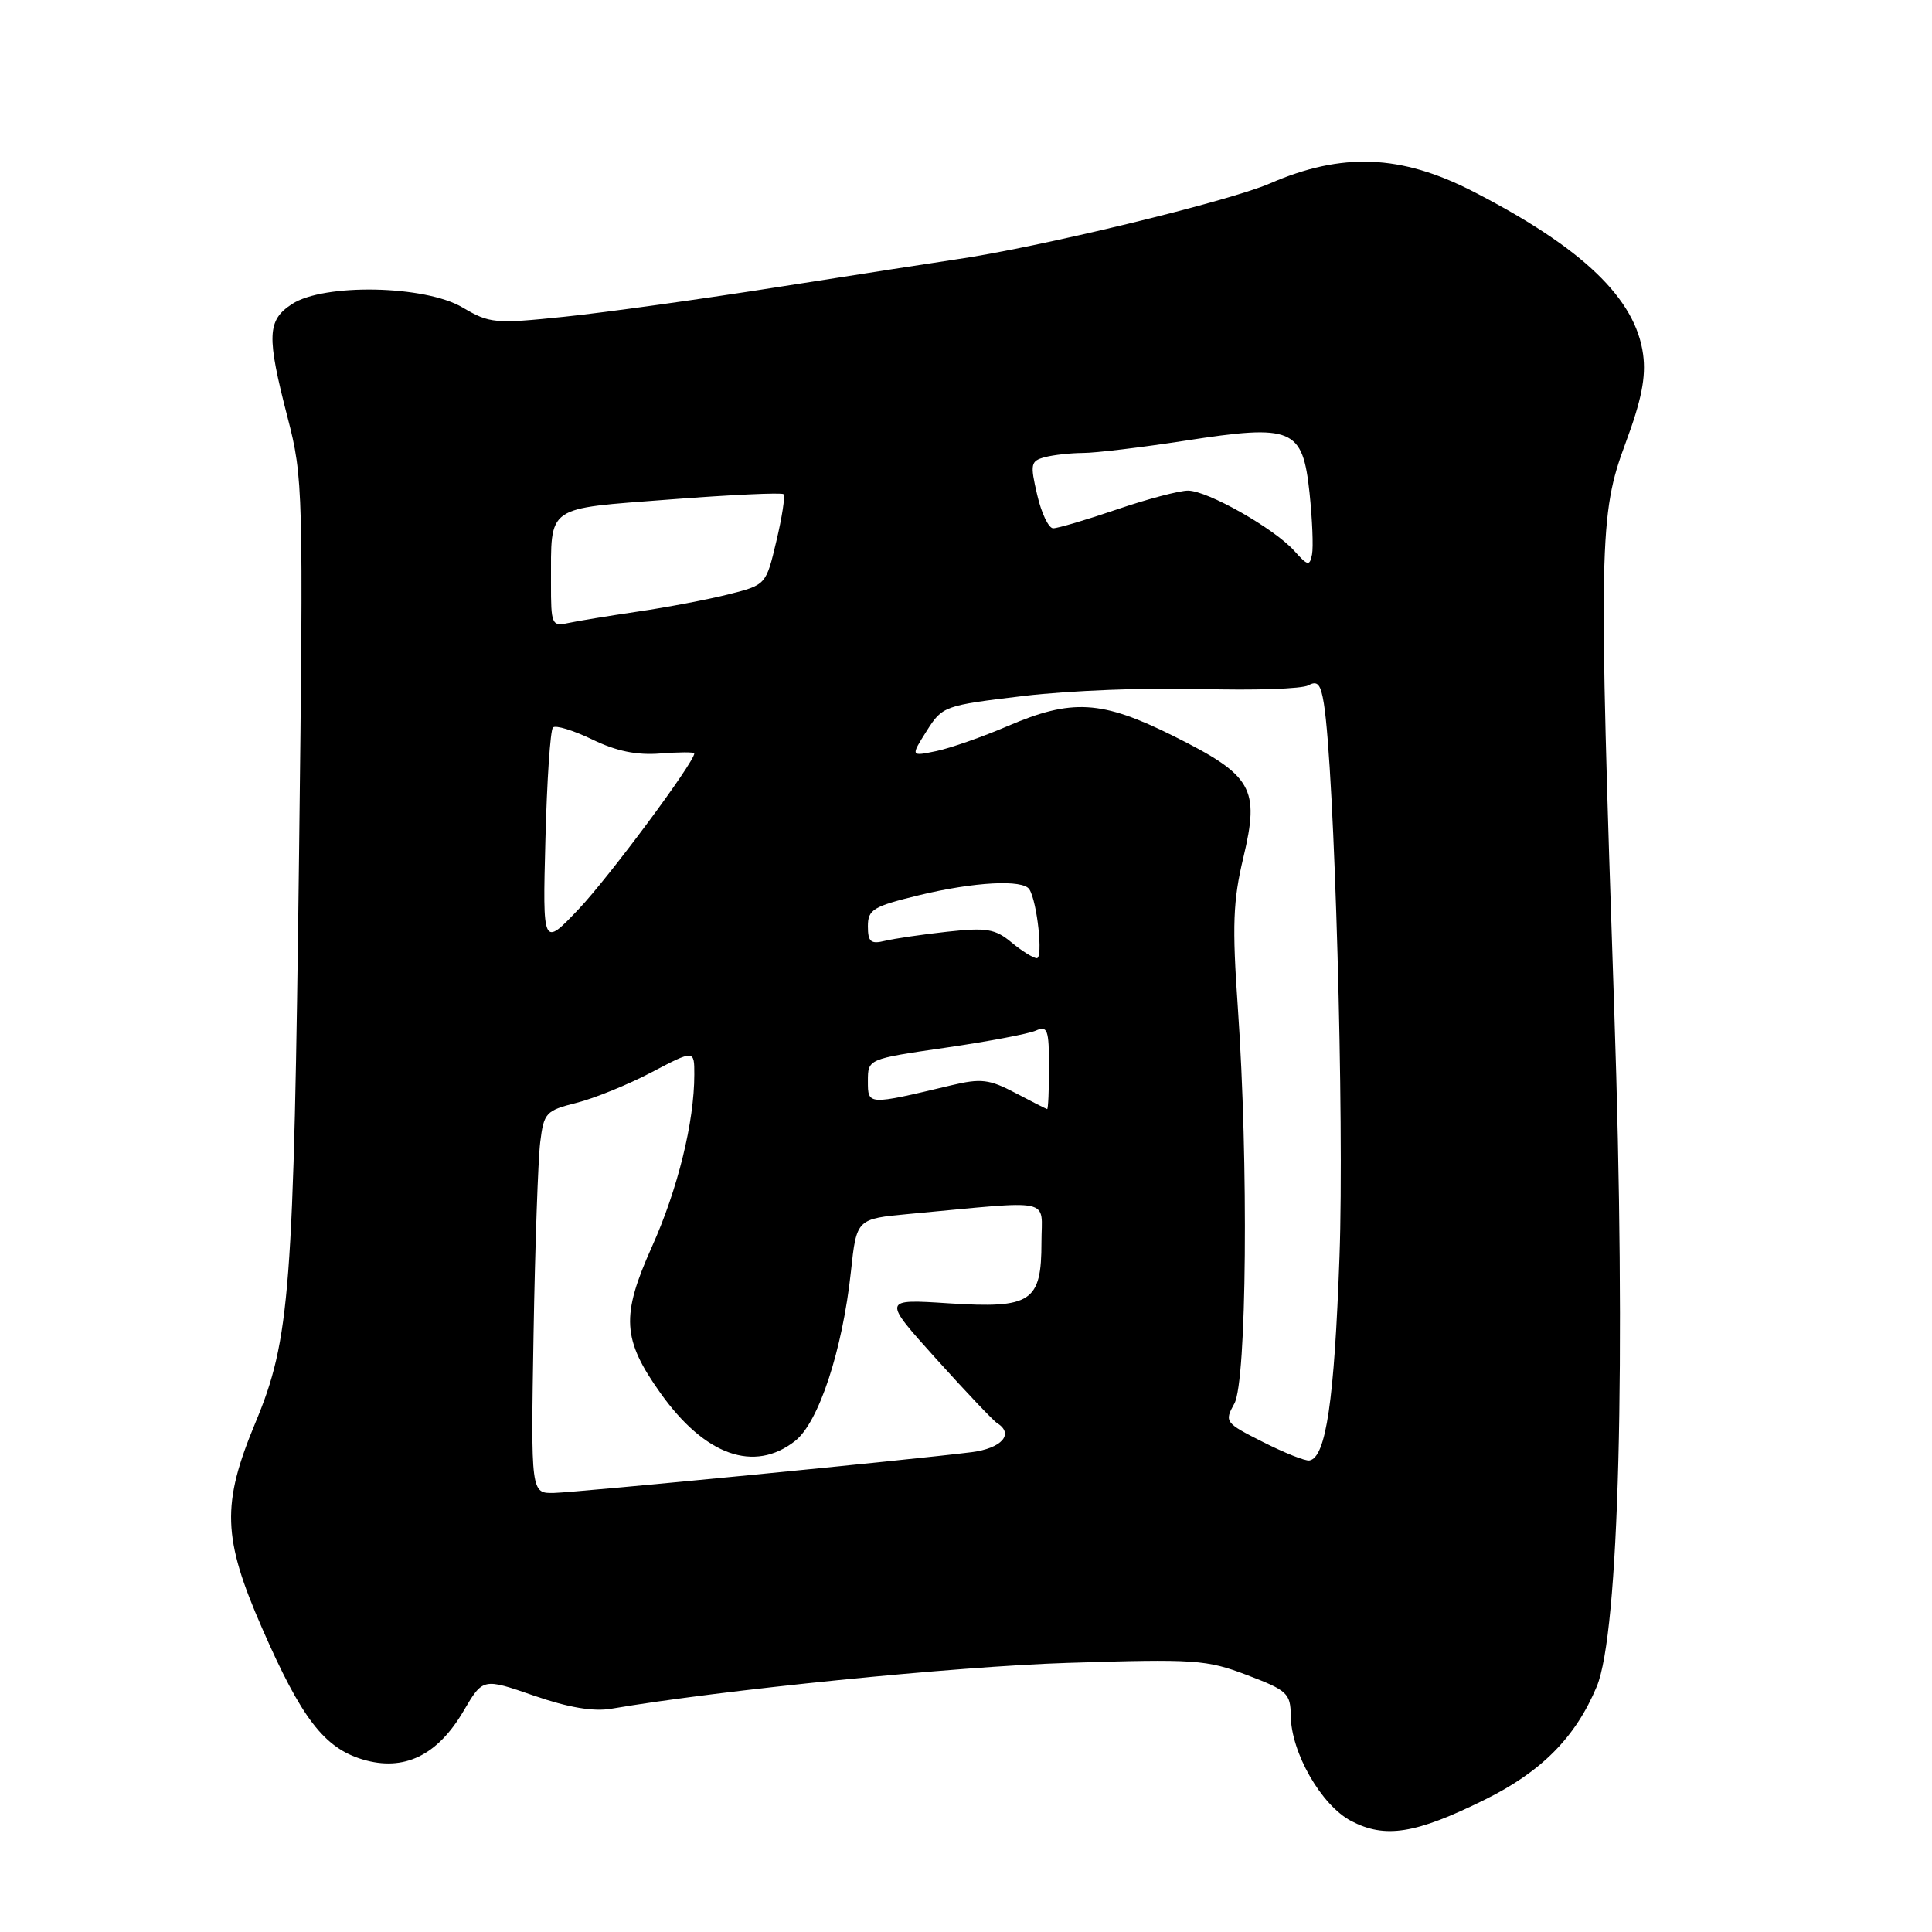 <?xml version="1.0" encoding="UTF-8" standalone="no"?>
<!DOCTYPE svg PUBLIC "-//W3C//DTD SVG 1.1//EN" "http://www.w3.org/Graphics/SVG/1.1/DTD/svg11.dtd" >
<svg xmlns="http://www.w3.org/2000/svg" xmlns:xlink="http://www.w3.org/1999/xlink" version="1.1" viewBox="0 0 256 256">
 <g >
 <path fill="currentColor"
d=" M 196.68 238.50 C 204.25 234.77 208.76 230.22 211.58 223.47 C 214.54 216.37 215.47 180.58 213.90 134.00 C 211.81 72.00 211.88 68.15 215.38 58.75 C 217.51 53.03 218.12 49.95 217.72 46.97 C 216.73 39.57 209.71 32.84 195.21 25.38 C 185.65 20.46 177.82 20.15 168.24 24.32 C 162.69 26.72 137.40 32.84 126.50 34.40 C 124.30 34.72 113.95 36.33 103.50 37.97 C 93.05 39.62 80.13 41.42 74.79 41.97 C 65.57 42.93 64.88 42.86 61.29 40.74 C 56.31 37.79 42.90 37.53 38.69 40.29 C 35.39 42.45 35.31 44.50 38.11 55.33 C 40.17 63.28 40.21 64.85 39.63 113.00 C 38.92 171.15 38.44 177.47 33.85 188.50 C 29.34 199.32 29.48 203.75 34.74 215.77 C 39.94 227.68 42.96 231.61 48.06 233.14 C 53.51 234.77 57.96 232.63 61.42 226.72 C 63.99 222.34 63.99 222.34 70.74 224.68 C 75.31 226.26 78.63 226.82 80.98 226.42 C 95.54 223.93 126.57 220.81 141.50 220.34 C 158.35 219.81 159.87 219.91 165.25 221.96 C 170.57 223.98 171.00 224.38 171.03 227.32 C 171.07 232.23 175.09 239.23 179.05 241.30 C 183.54 243.64 187.57 243.00 196.68 238.50 Z  M 70.70 176.70 C 70.90 165.04 71.30 153.64 71.58 151.36 C 72.06 147.44 72.32 147.16 76.40 146.13 C 78.77 145.53 83.25 143.71 86.36 142.07 C 92.00 139.11 92.00 139.11 92.00 142.37 C 92.00 148.67 89.81 157.58 86.37 165.23 C 82.27 174.38 82.45 177.47 87.52 184.60 C 93.40 192.87 99.94 195.19 105.36 190.93 C 108.48 188.48 111.63 178.92 112.75 168.50 C 113.50 161.50 113.50 161.50 120.50 160.85 C 139.92 159.05 138.00 158.64 138.00 164.58 C 138.00 172.52 136.67 173.40 125.74 172.70 C 116.90 172.12 116.90 172.12 124.07 180.08 C 128.01 184.45 131.63 188.27 132.12 188.57 C 134.42 190.00 132.74 191.91 128.75 192.42 C 120.96 193.41 76.55 197.74 73.42 197.82 C 70.34 197.89 70.34 197.89 70.70 176.70 Z  M 167.34 191.07 C 162.32 188.54 162.22 188.40 163.56 185.98 C 165.20 183.01 165.45 154.05 164.02 133.50 C 163.26 122.66 163.38 119.36 164.75 113.64 C 166.94 104.43 165.98 102.76 155.48 97.52 C 145.97 92.78 142.04 92.55 133.50 96.22 C 130.20 97.64 125.96 99.12 124.08 99.52 C 120.66 100.23 120.66 100.23 122.78 96.87 C 124.88 93.55 125.08 93.48 135.71 92.21 C 141.64 91.50 152.20 91.09 159.17 91.29 C 166.14 91.50 172.53 91.28 173.37 90.81 C 174.58 90.14 175.01 90.65 175.42 93.23 C 176.83 101.99 178.14 148.45 177.49 166.50 C 176.81 185.59 175.70 193.15 173.50 193.52 C 172.95 193.61 170.18 192.51 167.34 191.07 Z  M 134.54 144.82 C 131.08 143.00 129.99 142.87 126.04 143.81 C 114.92 146.46 115.00 146.46 115.00 143.24 C 115.00 140.32 115.00 140.32 125.25 138.83 C 130.89 138.01 136.29 136.99 137.25 136.56 C 138.80 135.87 139.00 136.42 139.00 141.39 C 139.00 144.48 138.89 146.98 138.75 146.96 C 138.61 146.93 136.72 145.97 134.54 144.82 Z  M 134.01 124.86 C 131.86 123.08 130.71 122.89 125.51 123.46 C 122.21 123.82 118.49 124.37 117.25 124.67 C 115.38 125.13 115.00 124.80 115.00 122.74 C 115.00 120.52 115.68 120.11 121.75 118.63 C 129.08 116.85 135.58 116.50 136.40 117.85 C 137.44 119.52 138.24 127.00 137.38 126.97 C 136.90 126.95 135.38 126.00 134.01 124.86 Z  M 72.27 111.27 C 72.47 103.44 72.92 96.75 73.27 96.40 C 73.61 96.05 75.95 96.77 78.47 97.98 C 81.68 99.54 84.37 100.09 87.52 99.84 C 89.98 99.65 92.00 99.64 92.00 99.83 C 92.00 101.00 80.69 116.24 76.70 120.44 C 71.90 125.50 71.90 125.50 72.27 111.27 Z  M 73.01 77.27 C 73.04 66.83 72.14 67.46 88.77 66.18 C 96.81 65.56 103.58 65.25 103.82 65.48 C 104.06 65.72 103.63 68.52 102.87 71.71 C 101.50 77.50 101.50 77.50 96.50 78.76 C 93.75 79.45 88.35 80.48 84.50 81.04 C 80.65 81.61 76.49 82.29 75.25 82.56 C 73.12 83.01 73.00 82.73 73.01 77.27 Z  M 171.50 72.99 C 168.83 70.02 160.02 65.02 157.43 65.01 C 156.28 65.00 152.04 66.12 148.00 67.50 C 143.96 68.88 140.16 70.00 139.55 70.00 C 138.95 70.00 137.99 68.00 137.43 65.56 C 136.48 61.49 136.56 61.08 138.45 60.58 C 139.58 60.28 141.85 60.03 143.50 60.02 C 145.15 60.02 151.22 59.29 157.00 58.40 C 171.32 56.18 172.60 56.72 173.52 65.30 C 173.89 68.83 174.04 72.50 173.85 73.47 C 173.54 75.04 173.29 74.99 171.50 72.99 Z "/>
</g>
</svg>